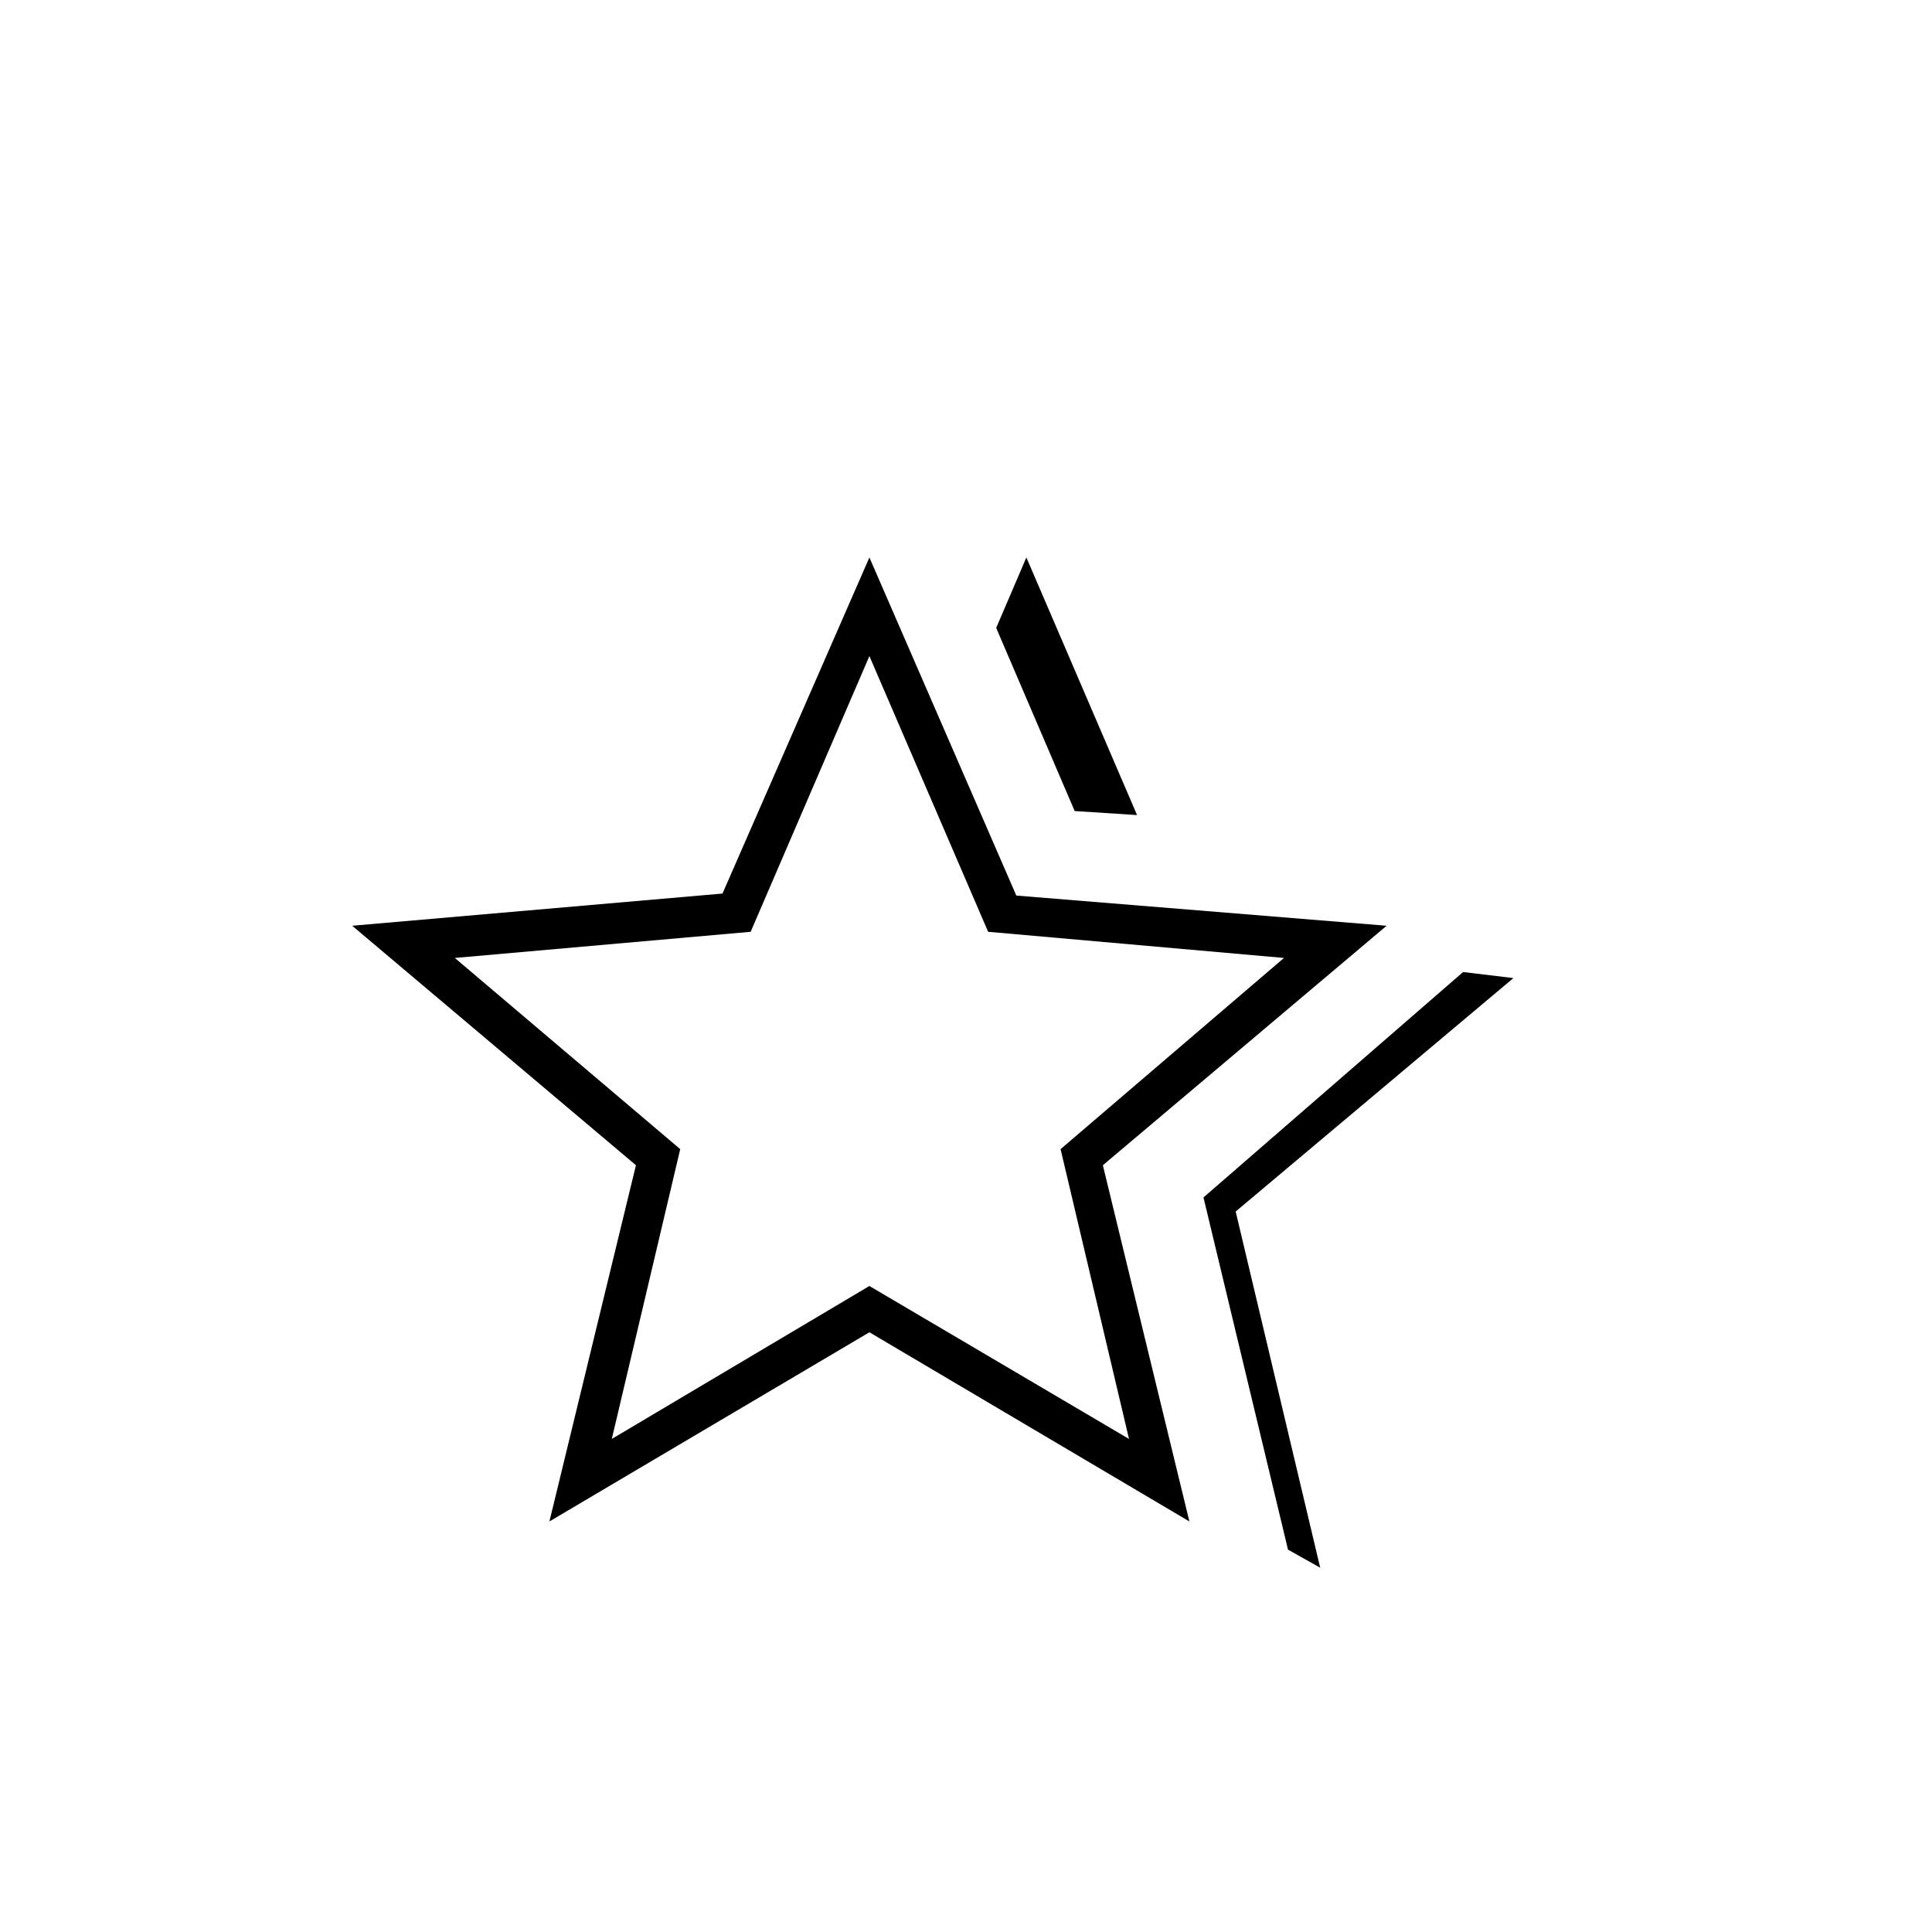 <svg xmlns="http://www.w3.org/2000/svg" height="20" viewBox="0 -960 960 960" width="20"><path d="m598-365 129-112 25 3-138 116 42 177-16-9-42-175Zm-64-192-39-91 15-35 55 128-31-2ZM304-245l128-76 129 76-34-144 111-95-147-13-59-137-59 137-147 13 112 95-34 144Zm-31 41 43-177-141-119 184-16 73-167 73 168 184 15-141 119 43 177-159-94-159 94Zm159-216Z"/></svg>